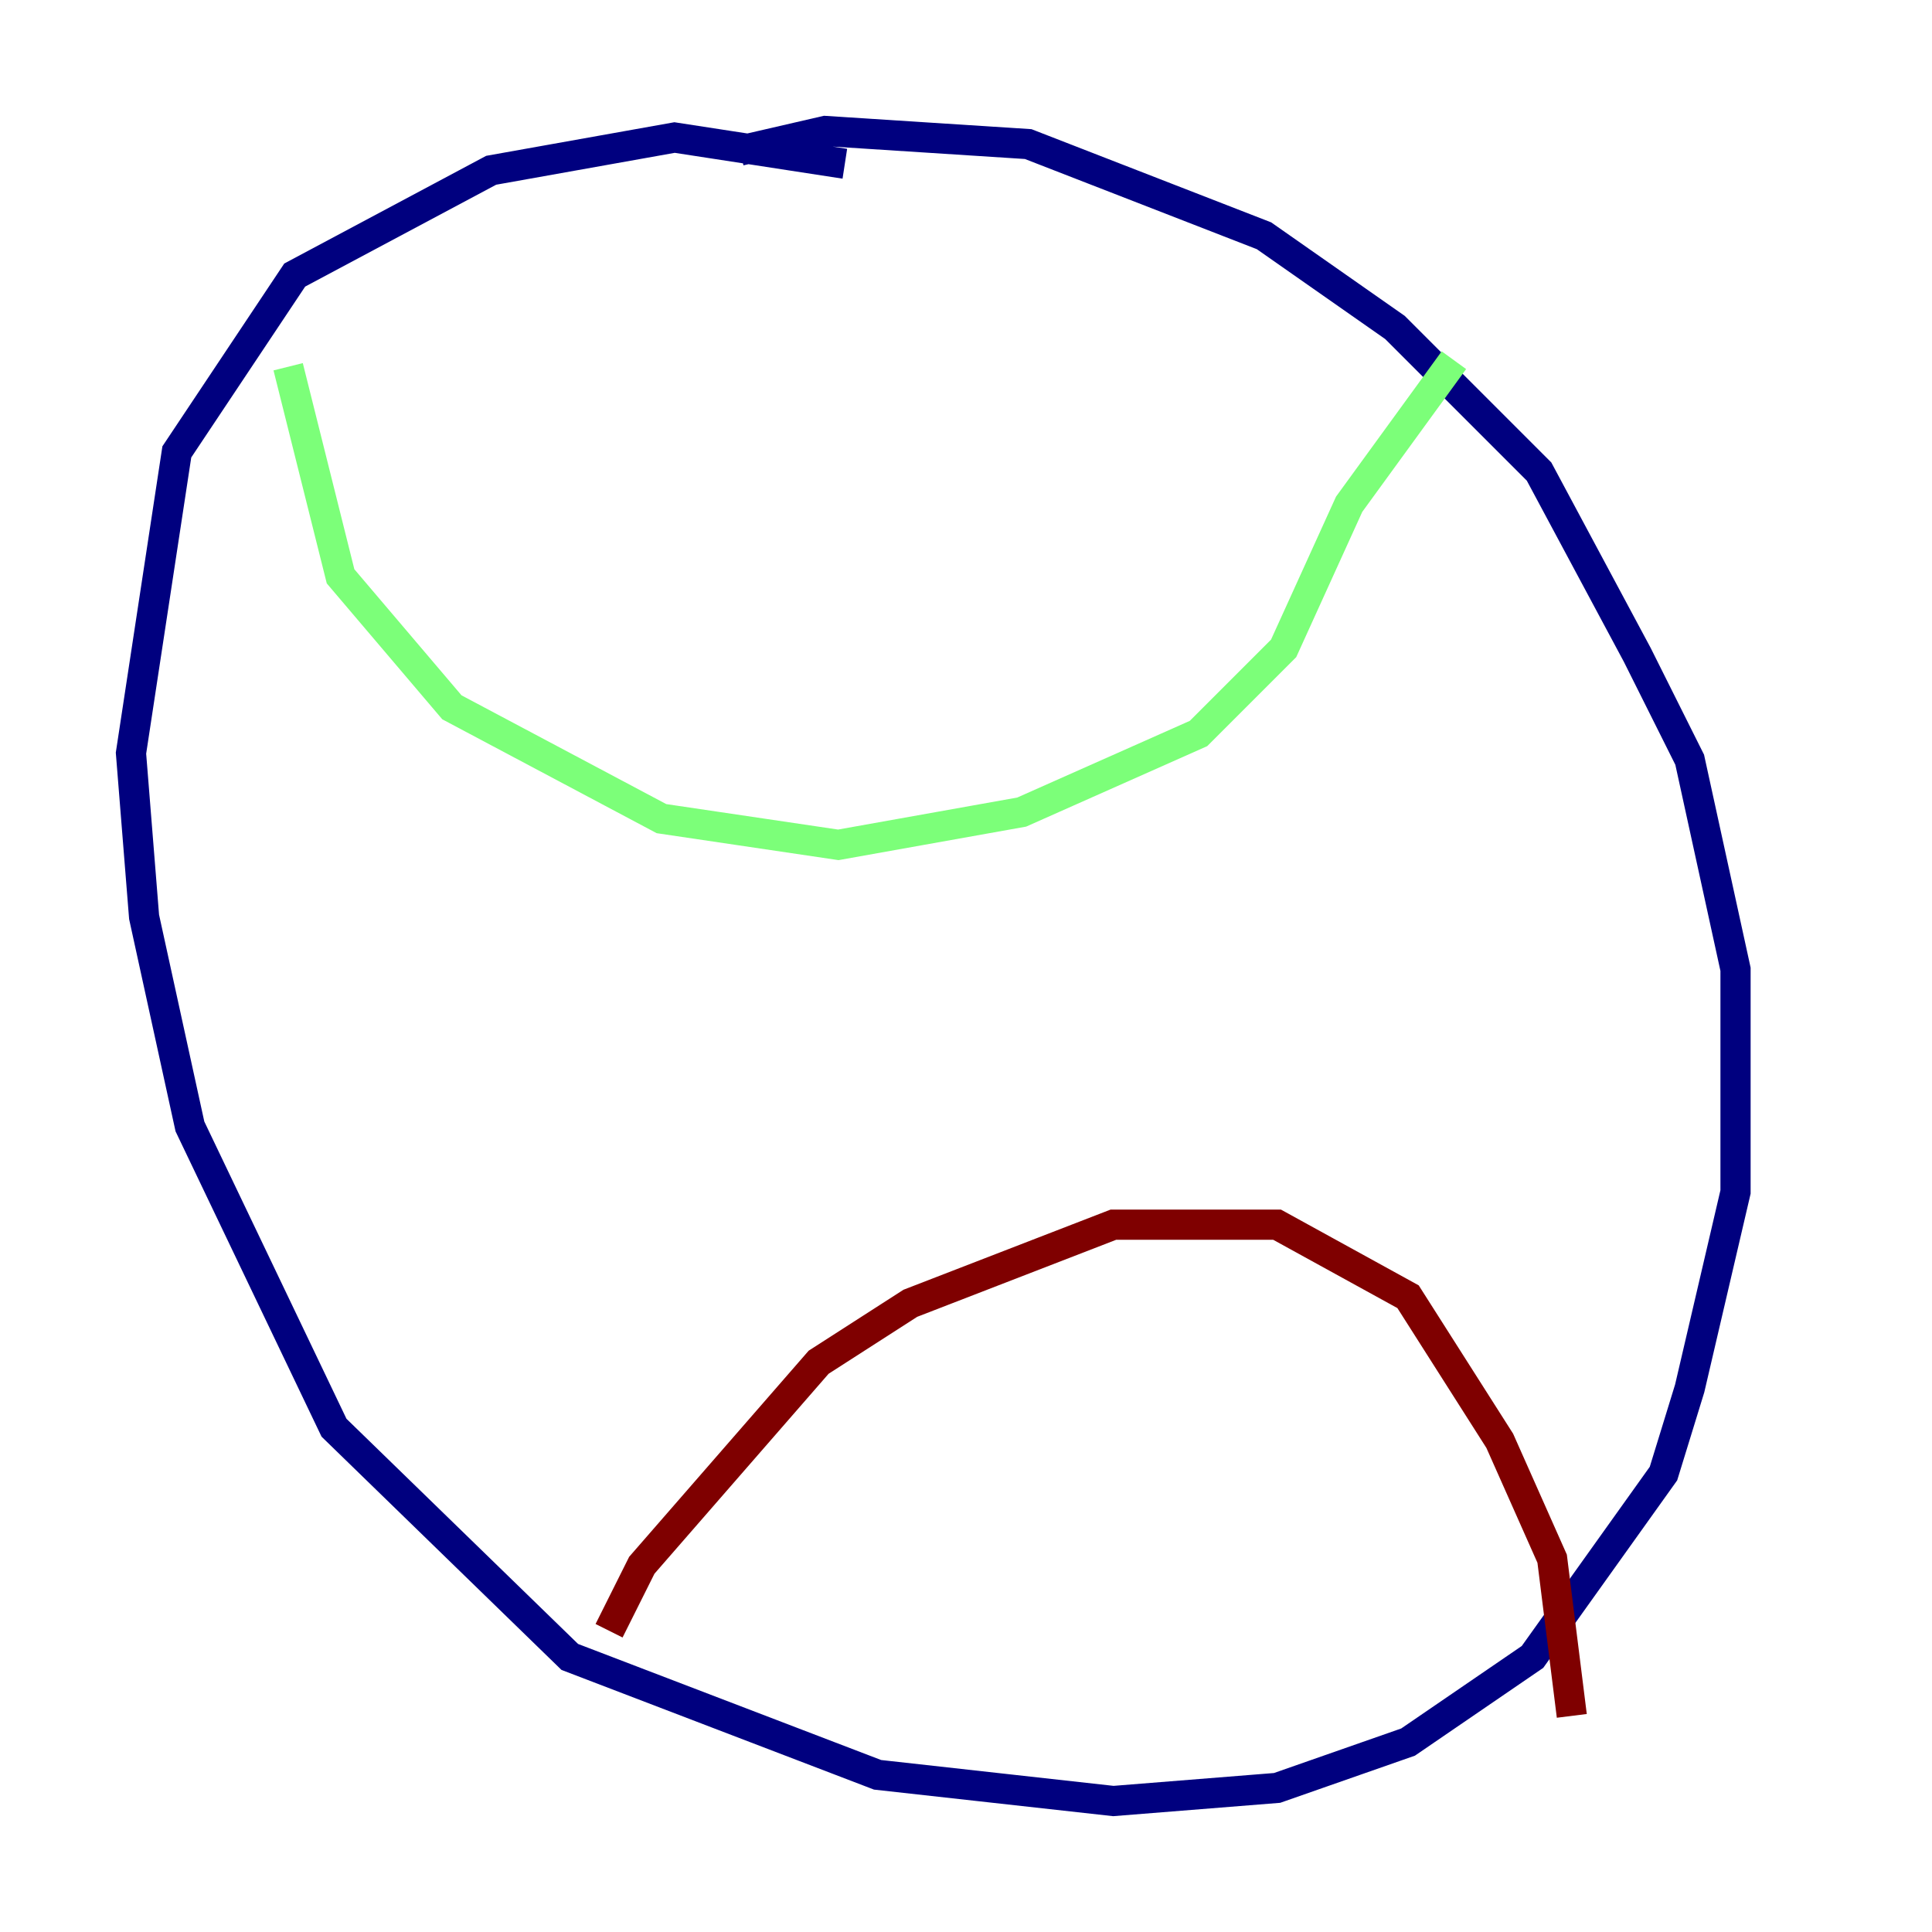 <?xml version="1.0" encoding="utf-8" ?>
<svg baseProfile="tiny" height="128" version="1.2" viewBox="0,0,128,128" width="128" xmlns="http://www.w3.org/2000/svg" xmlns:ev="http://www.w3.org/2001/xml-events" xmlns:xlink="http://www.w3.org/1999/xlink"><defs /><polyline fill="none" points="55.973,10.848 44.691,9.112 32.542,11.281 19.525,18.224 11.715,29.939 8.678,49.898 9.546,60.746 12.583,74.63 22.129,94.59 37.749,109.776 58.142,117.586 73.763,119.322 84.61,118.454 93.288,115.417 101.532,109.776 110.21,97.627 111.946,91.986 114.983,78.969 114.983,64.217 111.946,50.332 108.475,43.39 101.966,31.241 92.42,21.695 83.742,15.62 68.122,9.546 54.671,8.678 49.031,9.98" stroke="#00007f" stroke-width="2" /><polyline fill="none" points="96.325,23.864 89.383,33.41 85.044,42.956 79.403,48.597 67.688,53.803 55.539,55.973 43.824,54.237 29.939,46.861 22.563,38.183 19.091,24.298" stroke="#7cff79" stroke-width="2" /><polyline fill="none" points="40.352,108.041 42.522,103.702 54.237,90.251 60.312,86.346 73.763,81.139 84.61,81.139 93.288,85.912 99.363,95.458 102.834,103.268 104.136,113.681" stroke="#7f0000" stroke-width="2" /></svg>